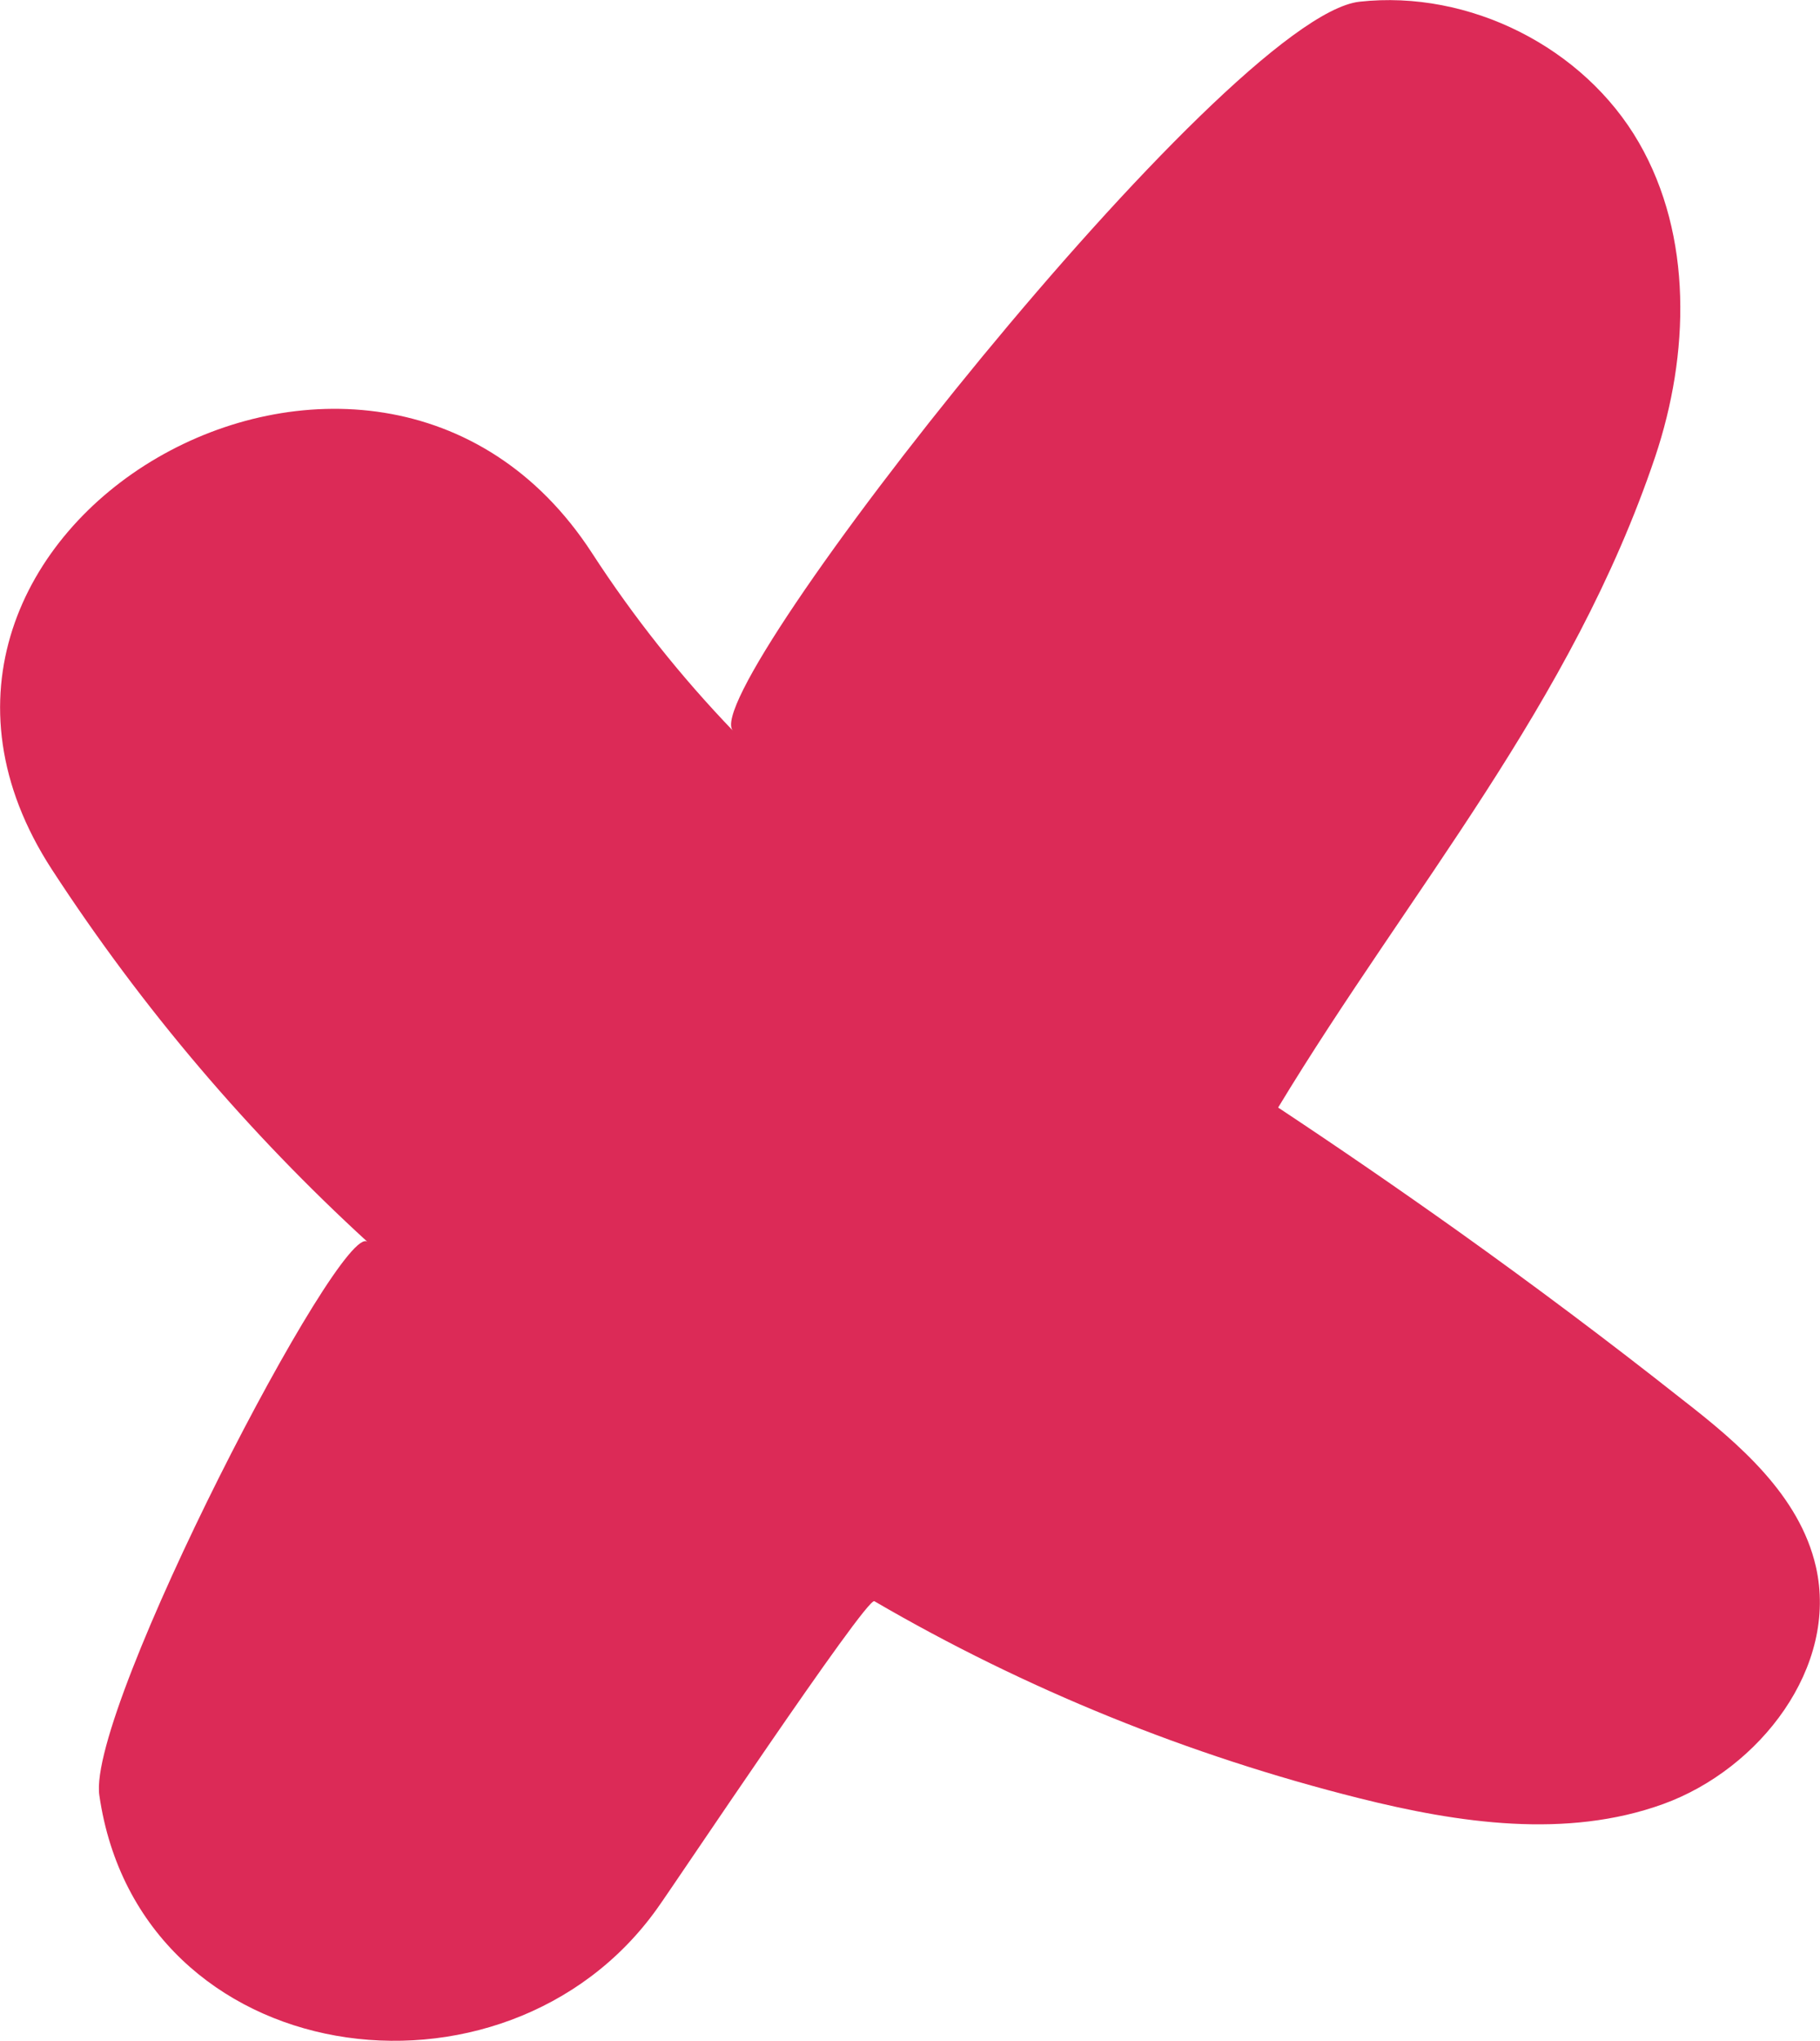 <svg width="33" height="37" viewBox="0 0 33 37" fill="none" xmlns="http://www.w3.org/2000/svg">
<path d="M26.435 22.317C25.361 21.553 24.272 20.804 23.175 20.078C25.565 16.129 28.5 12.77 30.013 8.276C30.633 6.423 30.694 4.282 29.718 2.588C28.719 0.855 26.639 -0.189 24.65 0.031C22.215 0.303 12.609 12.543 13.29 13.247C12.344 12.263 11.489 11.189 10.733 10.024C6.77 3.927 -3.055 9.608 0.938 15.758C2.587 18.292 4.516 20.547 6.664 22.514C6.195 22.09 1.574 30.979 1.801 32.545C2.527 37.56 9.152 38.468 11.913 34.602C12.178 34.239 15.71 28.944 15.854 29.027C18.592 30.623 21.564 31.826 24.643 32.598C26.45 33.051 28.402 33.339 30.157 32.704C31.911 32.068 33.341 30.215 32.925 28.399C32.63 27.113 31.541 26.175 30.497 25.366C29.166 24.314 27.812 23.3 26.435 22.317Z" fill="#DC2A57"/>
</svg>
